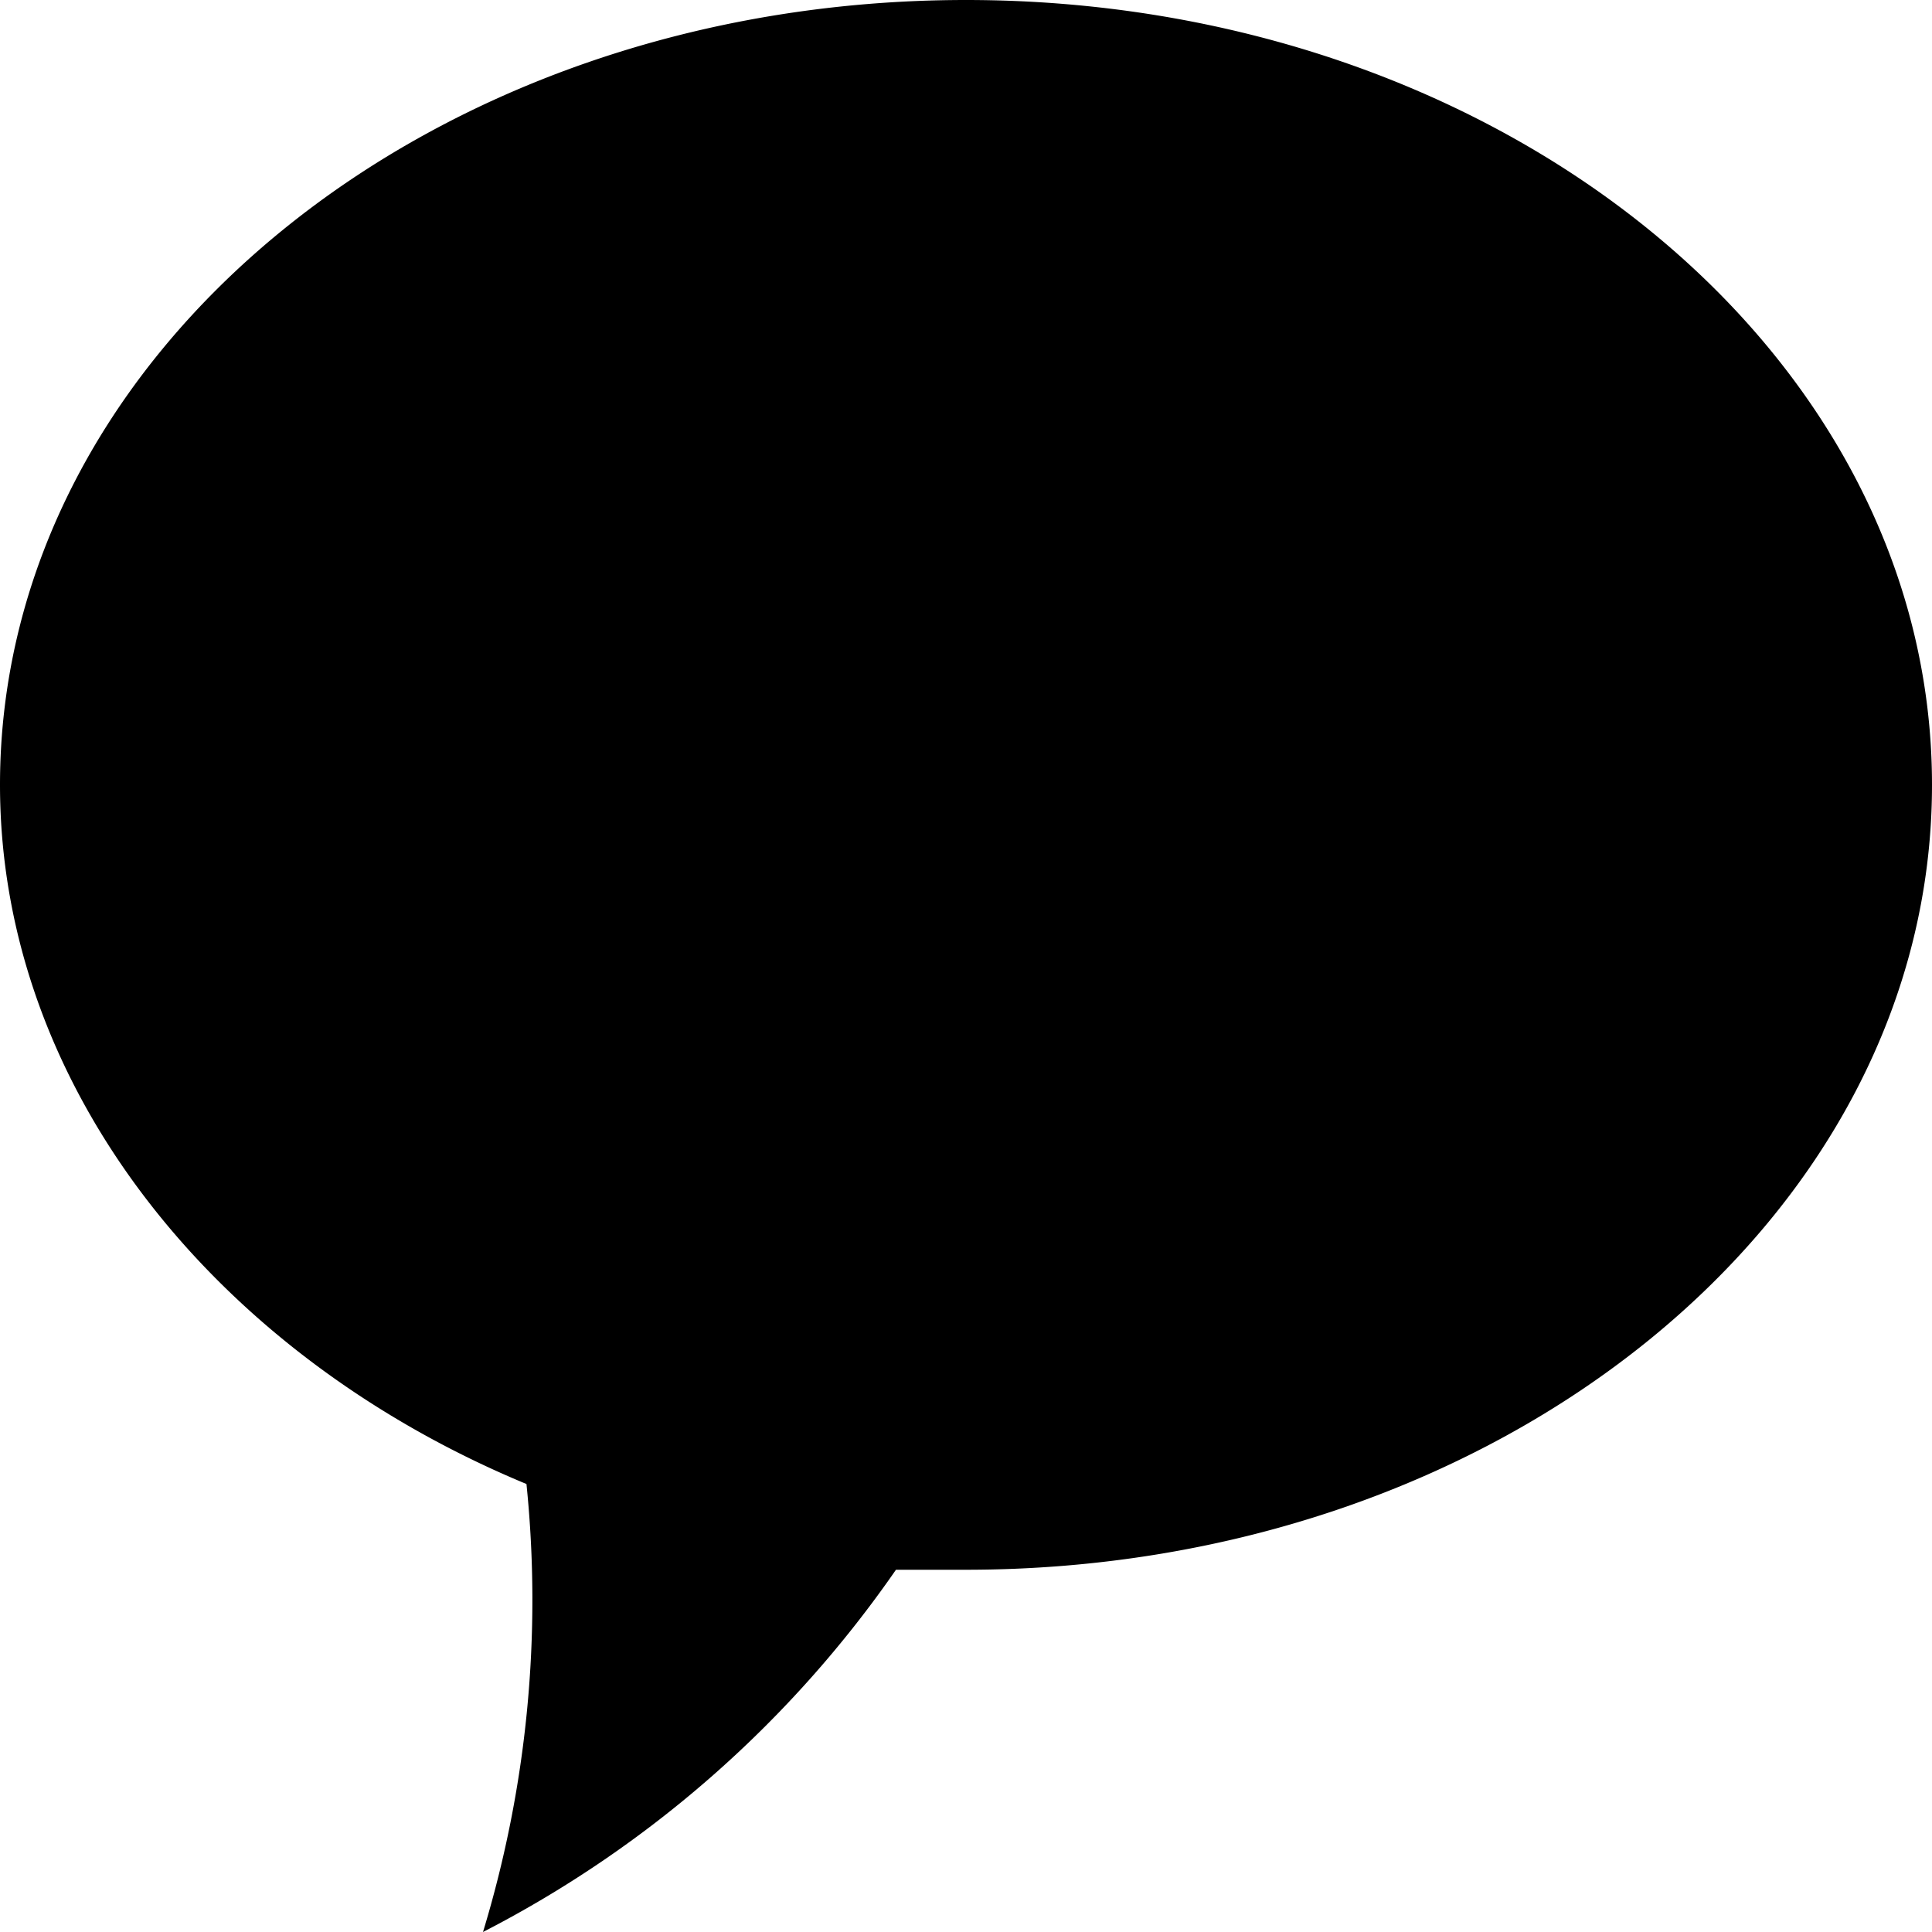 <svg xmlns="http://www.w3.org/2000/svg" width="16" height="16" viewBox="0 0 16 16">
    <path d="M16,6.5c0,3.59-3.58,6.5-8,6.5l-.58,0A9.37,9.37,0,0,1,4,16a9.45,9.45,0,0,0,.36-3.71C1.78,11.22,0,9,0,6.5,0,2.91,3.58,0,8,0S16,2.91,16,6.5Z"/>
</svg>
